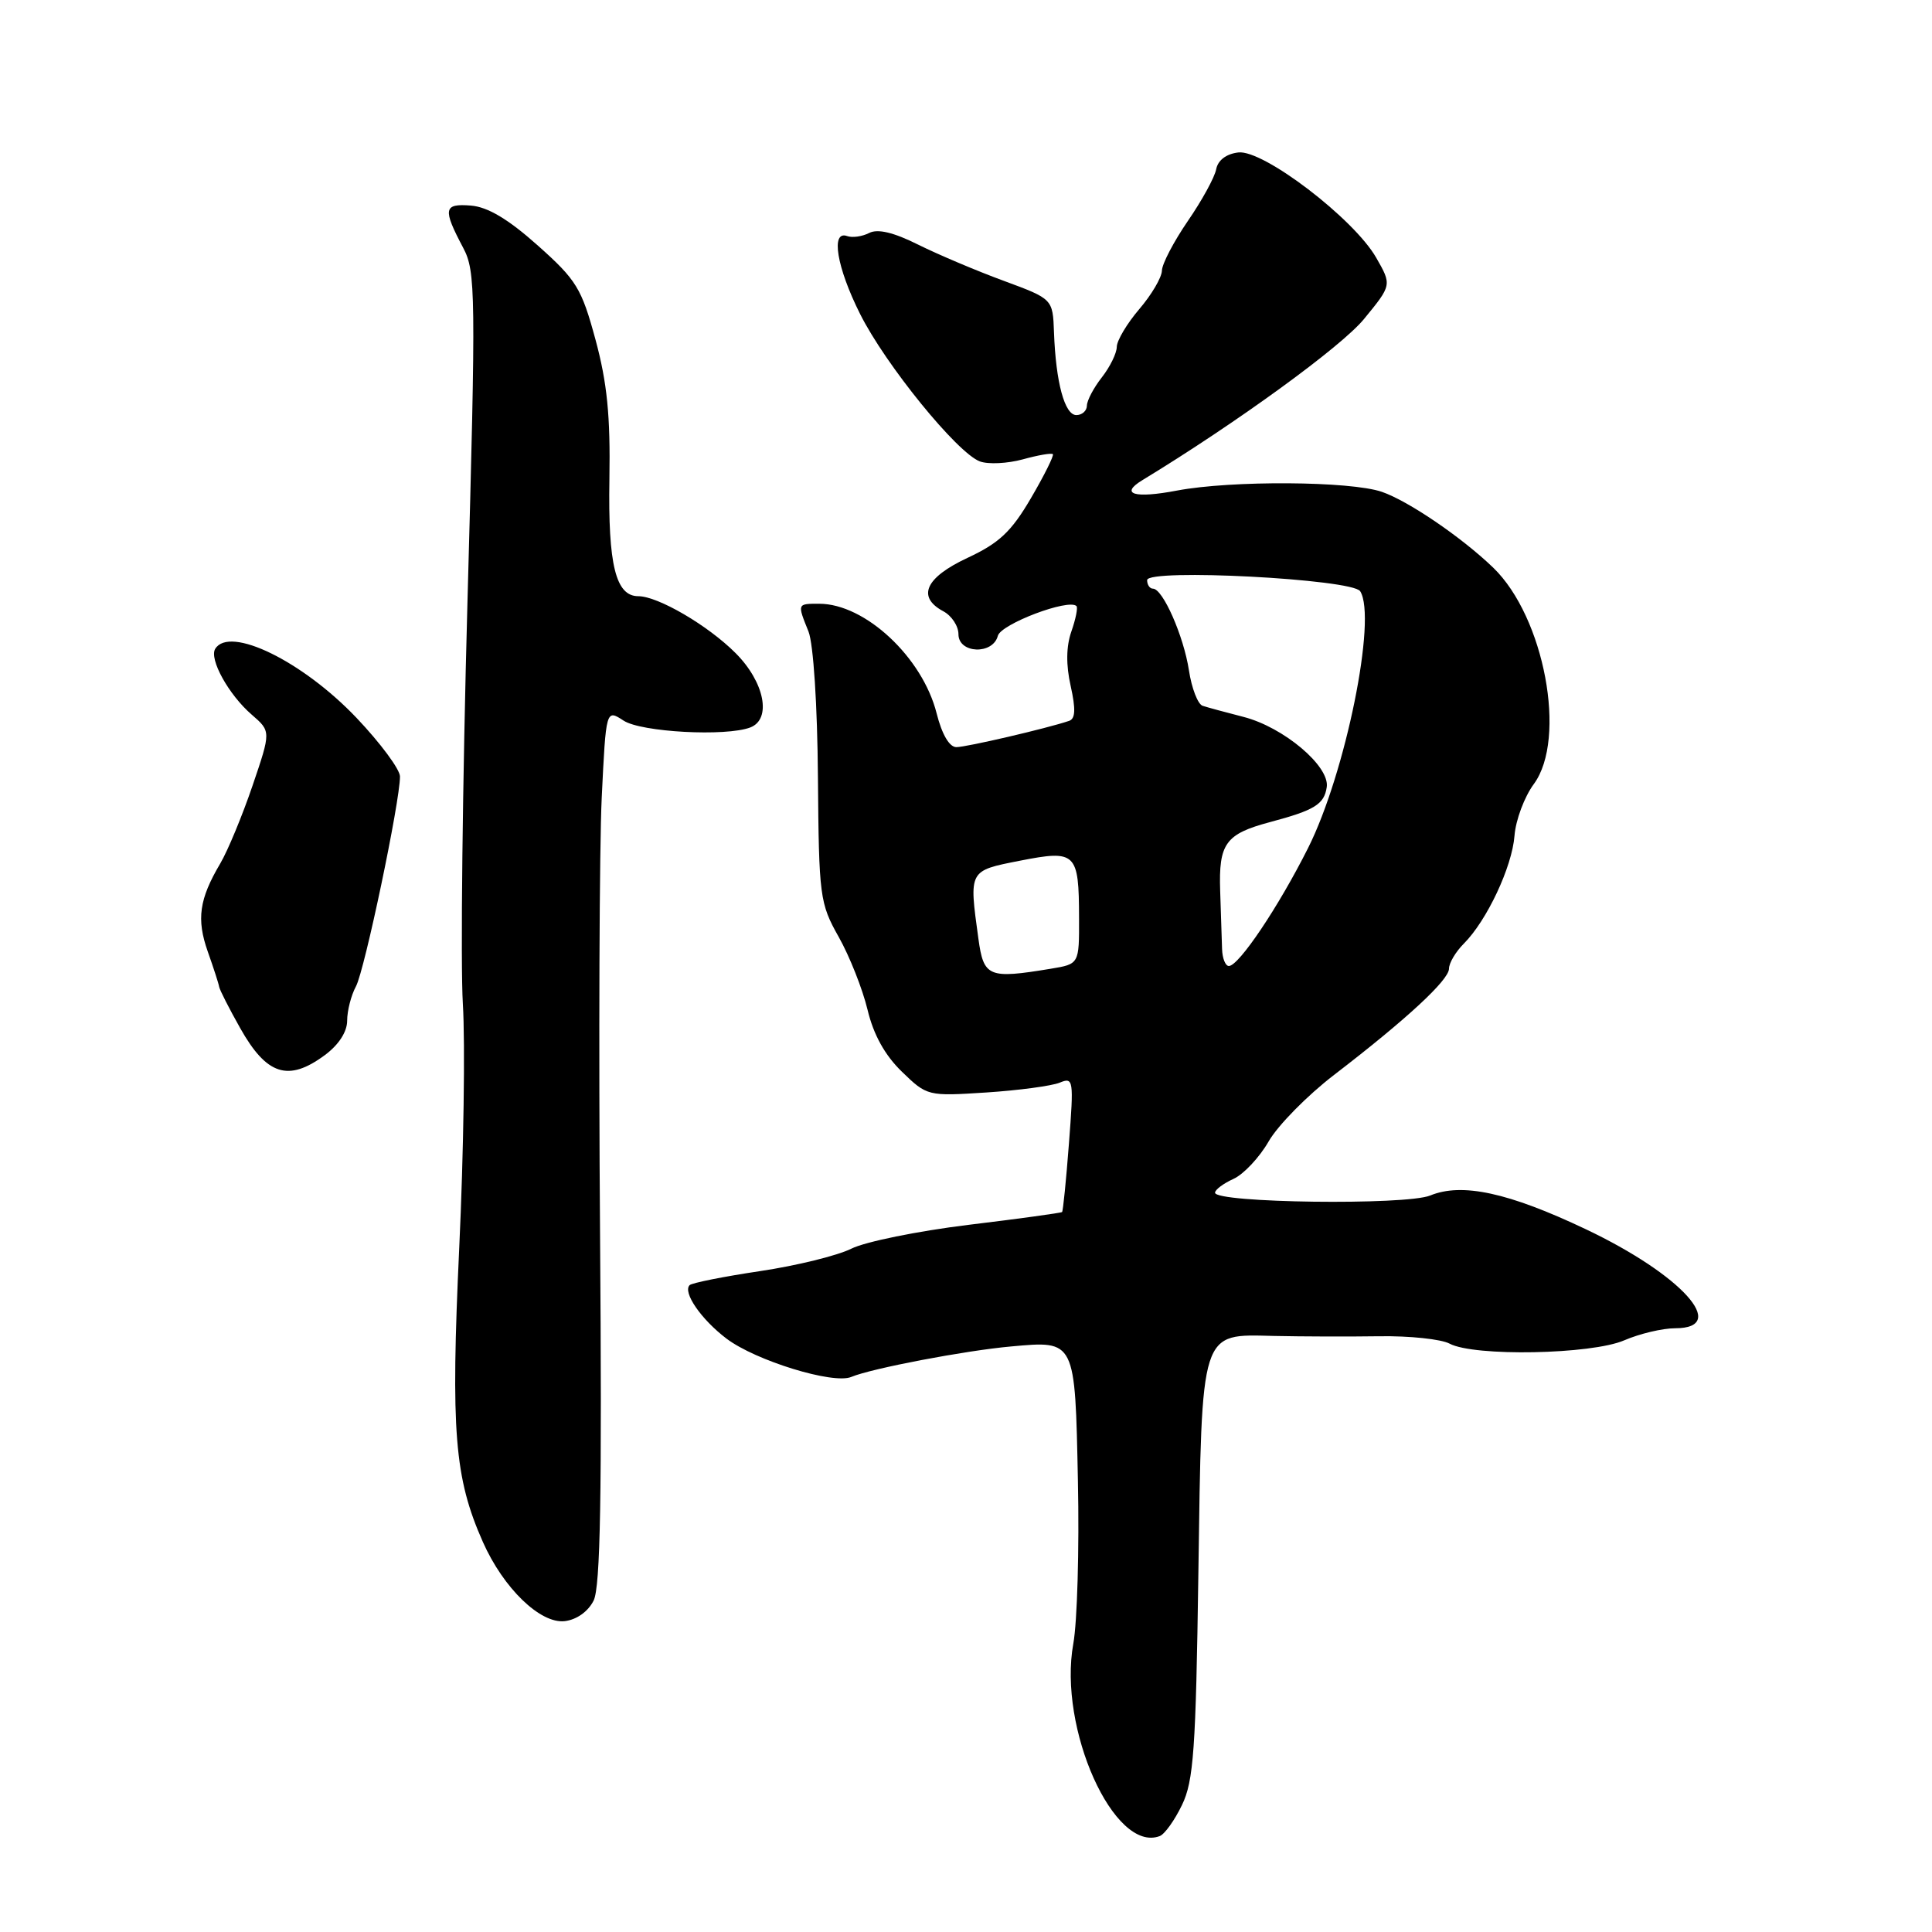 <?xml version="1.0" encoding="UTF-8" standalone="no"?>
<!DOCTYPE svg PUBLIC "-//W3C//DTD SVG 1.1//EN" "http://www.w3.org/Graphics/SVG/1.1/DTD/svg11.dtd" >
<svg xmlns="http://www.w3.org/2000/svg" xmlns:xlink="http://www.w3.org/1999/xlink" version="1.1" viewBox="0 0 256 256">
 <g >
 <path fill="currentColor"
d=" M 156.62 239.17 C 158.16 236.00 158.46 231.82 158.79 208.50 C 159.26 175.89 158.98 176.79 168.82 177.02 C 172.49 177.10 178.77 177.12 182.77 177.06 C 186.77 177.00 190.96 177.44 192.08 178.04 C 195.31 179.77 210.88 179.48 215.22 177.60 C 217.26 176.72 220.30 176.00 221.97 176.00 C 229.23 176.00 222.82 168.90 210.11 162.87 C 199.89 158.02 193.72 156.68 189.51 158.41 C 186.29 159.73 161.00 159.40 161.00 158.04 C 161.00 157.64 162.10 156.82 163.44 156.21 C 164.79 155.60 166.89 153.36 168.11 151.23 C 169.33 149.11 173.23 145.15 176.76 142.44 C 186.35 135.08 192.00 129.86 192.00 128.35 C 192.00 127.61 192.88 126.12 193.96 125.04 C 197.02 121.98 200.36 114.87 200.68 110.73 C 200.84 108.66 201.99 105.58 203.24 103.89 C 207.66 97.88 204.64 81.77 197.86 75.22 C 193.69 71.20 186.60 66.37 183.10 65.17 C 178.93 63.74 163.17 63.64 155.97 65.00 C 150.32 66.08 148.32 65.48 151.36 63.63 C 163.84 56.04 177.73 45.94 180.73 42.28 C 184.43 37.77 184.43 37.77 182.35 34.14 C 179.39 28.97 167.40 19.81 164.09 20.20 C 162.48 20.39 161.38 21.23 161.15 22.43 C 160.95 23.49 159.26 26.58 157.39 29.29 C 155.53 32.01 153.98 34.96 153.96 35.86 C 153.94 36.76 152.59 39.06 150.96 40.96 C 149.33 42.87 147.99 45.12 147.98 45.96 C 147.97 46.81 147.08 48.62 146.00 50.00 C 144.92 51.38 144.03 53.06 144.02 53.75 C 144.01 54.44 143.38 55.00 142.62 55.00 C 141.07 55.00 139.90 50.65 139.66 44.05 C 139.50 39.61 139.50 39.61 133.00 37.21 C 129.43 35.90 124.33 33.74 121.67 32.42 C 118.41 30.79 116.30 30.29 115.17 30.87 C 114.25 31.34 112.94 31.53 112.25 31.28 C 110.05 30.49 110.86 35.41 113.96 41.59 C 117.32 48.31 126.84 60.03 129.84 61.14 C 130.95 61.55 133.50 61.42 135.52 60.87 C 137.54 60.31 139.33 60.00 139.51 60.18 C 139.68 60.35 138.38 62.98 136.61 66.00 C 134.01 70.45 132.40 71.96 128.20 73.92 C 122.61 76.53 121.45 79.10 125.00 81.00 C 126.10 81.59 127.00 82.95 127.00 84.04 C 127.00 86.61 131.56 86.79 132.22 84.25 C 132.64 82.68 141.61 79.28 142.64 80.31 C 142.84 80.51 142.54 82.03 141.96 83.68 C 141.27 85.66 141.24 88.11 141.87 90.90 C 142.55 93.96 142.50 95.24 141.66 95.52 C 138.71 96.52 128.05 99.00 126.72 99.00 C 125.80 99.00 124.81 97.31 124.11 94.53 C 122.24 87.10 114.63 80.00 108.55 80.00 C 105.62 80.00 105.63 79.96 107.13 83.68 C 107.78 85.32 108.31 93.44 108.38 103.00 C 108.51 118.83 108.62 119.69 111.14 124.16 C 112.58 126.72 114.29 131.05 114.95 133.78 C 115.74 137.10 117.25 139.82 119.50 142.00 C 122.84 145.24 122.93 145.26 130.68 144.76 C 134.98 144.48 139.36 143.89 140.41 143.46 C 142.24 142.70 142.29 143.06 141.64 151.52 C 141.27 156.39 140.86 160.47 140.73 160.60 C 140.60 160.72 135.02 161.49 128.32 162.30 C 121.61 163.12 114.64 164.54 112.82 165.45 C 110.99 166.37 105.54 167.71 100.71 168.43 C 95.88 169.15 91.68 169.99 91.38 170.29 C 90.43 171.23 92.91 174.83 96.26 177.37 C 100.13 180.30 110.42 183.46 112.80 182.45 C 115.45 181.33 127.92 178.95 134.00 178.41 C 142.52 177.64 142.45 177.49 142.83 196.26 C 143.02 205.24 142.74 214.93 142.22 217.79 C 140.18 229.01 147.63 245.59 153.67 243.29 C 154.32 243.05 155.65 241.19 156.62 239.17 Z  M 78.66 212.08 C 79.56 210.26 79.77 198.06 79.51 163.58 C 79.32 138.23 79.42 112.21 79.73 105.73 C 80.30 93.97 80.30 93.97 82.62 95.48 C 84.95 97.02 96.21 97.62 99.42 96.39 C 102.28 95.29 101.31 90.38 97.47 86.54 C 93.81 82.87 87.18 79.00 84.58 79.00 C 81.59 79.00 80.56 74.85 80.75 63.50 C 80.89 55.13 80.45 50.71 78.91 45.02 C 77.06 38.19 76.39 37.10 71.25 32.52 C 67.35 29.04 64.63 27.42 62.40 27.24 C 58.77 26.95 58.64 27.67 61.37 32.83 C 63.04 35.97 63.07 38.70 61.94 79.83 C 61.28 103.85 61.01 127.78 61.33 133.00 C 61.65 138.22 61.44 152.79 60.85 165.36 C 59.72 189.66 60.21 195.81 63.98 204.31 C 66.70 210.45 71.60 215.18 74.83 214.81 C 76.41 214.62 77.93 213.54 78.66 212.08 Z  M 43.04 139.81 C 44.88 138.45 46.00 136.72 46.00 135.25 C 46.00 133.94 46.52 131.89 47.17 130.69 C 48.32 128.54 53.00 106.22 53.00 102.89 C 53.00 101.95 50.41 98.46 47.25 95.13 C 40.10 87.61 30.43 82.88 28.52 85.97 C 27.68 87.32 30.31 92.07 33.36 94.70 C 35.91 96.91 35.91 96.91 33.46 104.11 C 32.11 108.07 30.19 112.71 29.19 114.41 C 26.39 119.14 26.02 121.80 27.53 126.09 C 28.30 128.26 28.98 130.36 29.04 130.76 C 29.11 131.17 30.36 133.63 31.82 136.22 C 35.33 142.47 38.20 143.39 43.04 139.81 Z  M 129.64 124.36 C 128.39 115.28 128.33 115.39 135.14 114.05 C 142.58 112.59 142.96 112.95 142.98 121.62 C 143.00 127.74 143.00 127.74 139.25 128.36 C 130.97 129.73 130.34 129.47 129.64 124.36 Z  M 161.93 125.75 C 161.89 124.51 161.77 121.06 161.68 118.07 C 161.47 111.76 162.38 110.51 168.29 108.93 C 174.19 107.36 175.46 106.58 175.80 104.30 C 176.22 101.53 170.08 96.35 164.76 94.99 C 162.42 94.39 159.98 93.73 159.35 93.52 C 158.72 93.31 157.90 91.20 157.54 88.82 C 156.84 84.27 154.08 78.00 152.77 78.00 C 152.35 78.00 152.00 77.49 152.00 76.87 C 152.00 75.30 179.20 76.72 180.23 78.34 C 182.48 81.87 178.29 102.48 173.33 112.36 C 169.42 120.15 164.15 128.00 162.83 128.00 C 162.37 128.00 161.97 126.99 161.93 125.75 Z "/>
</g>
</svg>